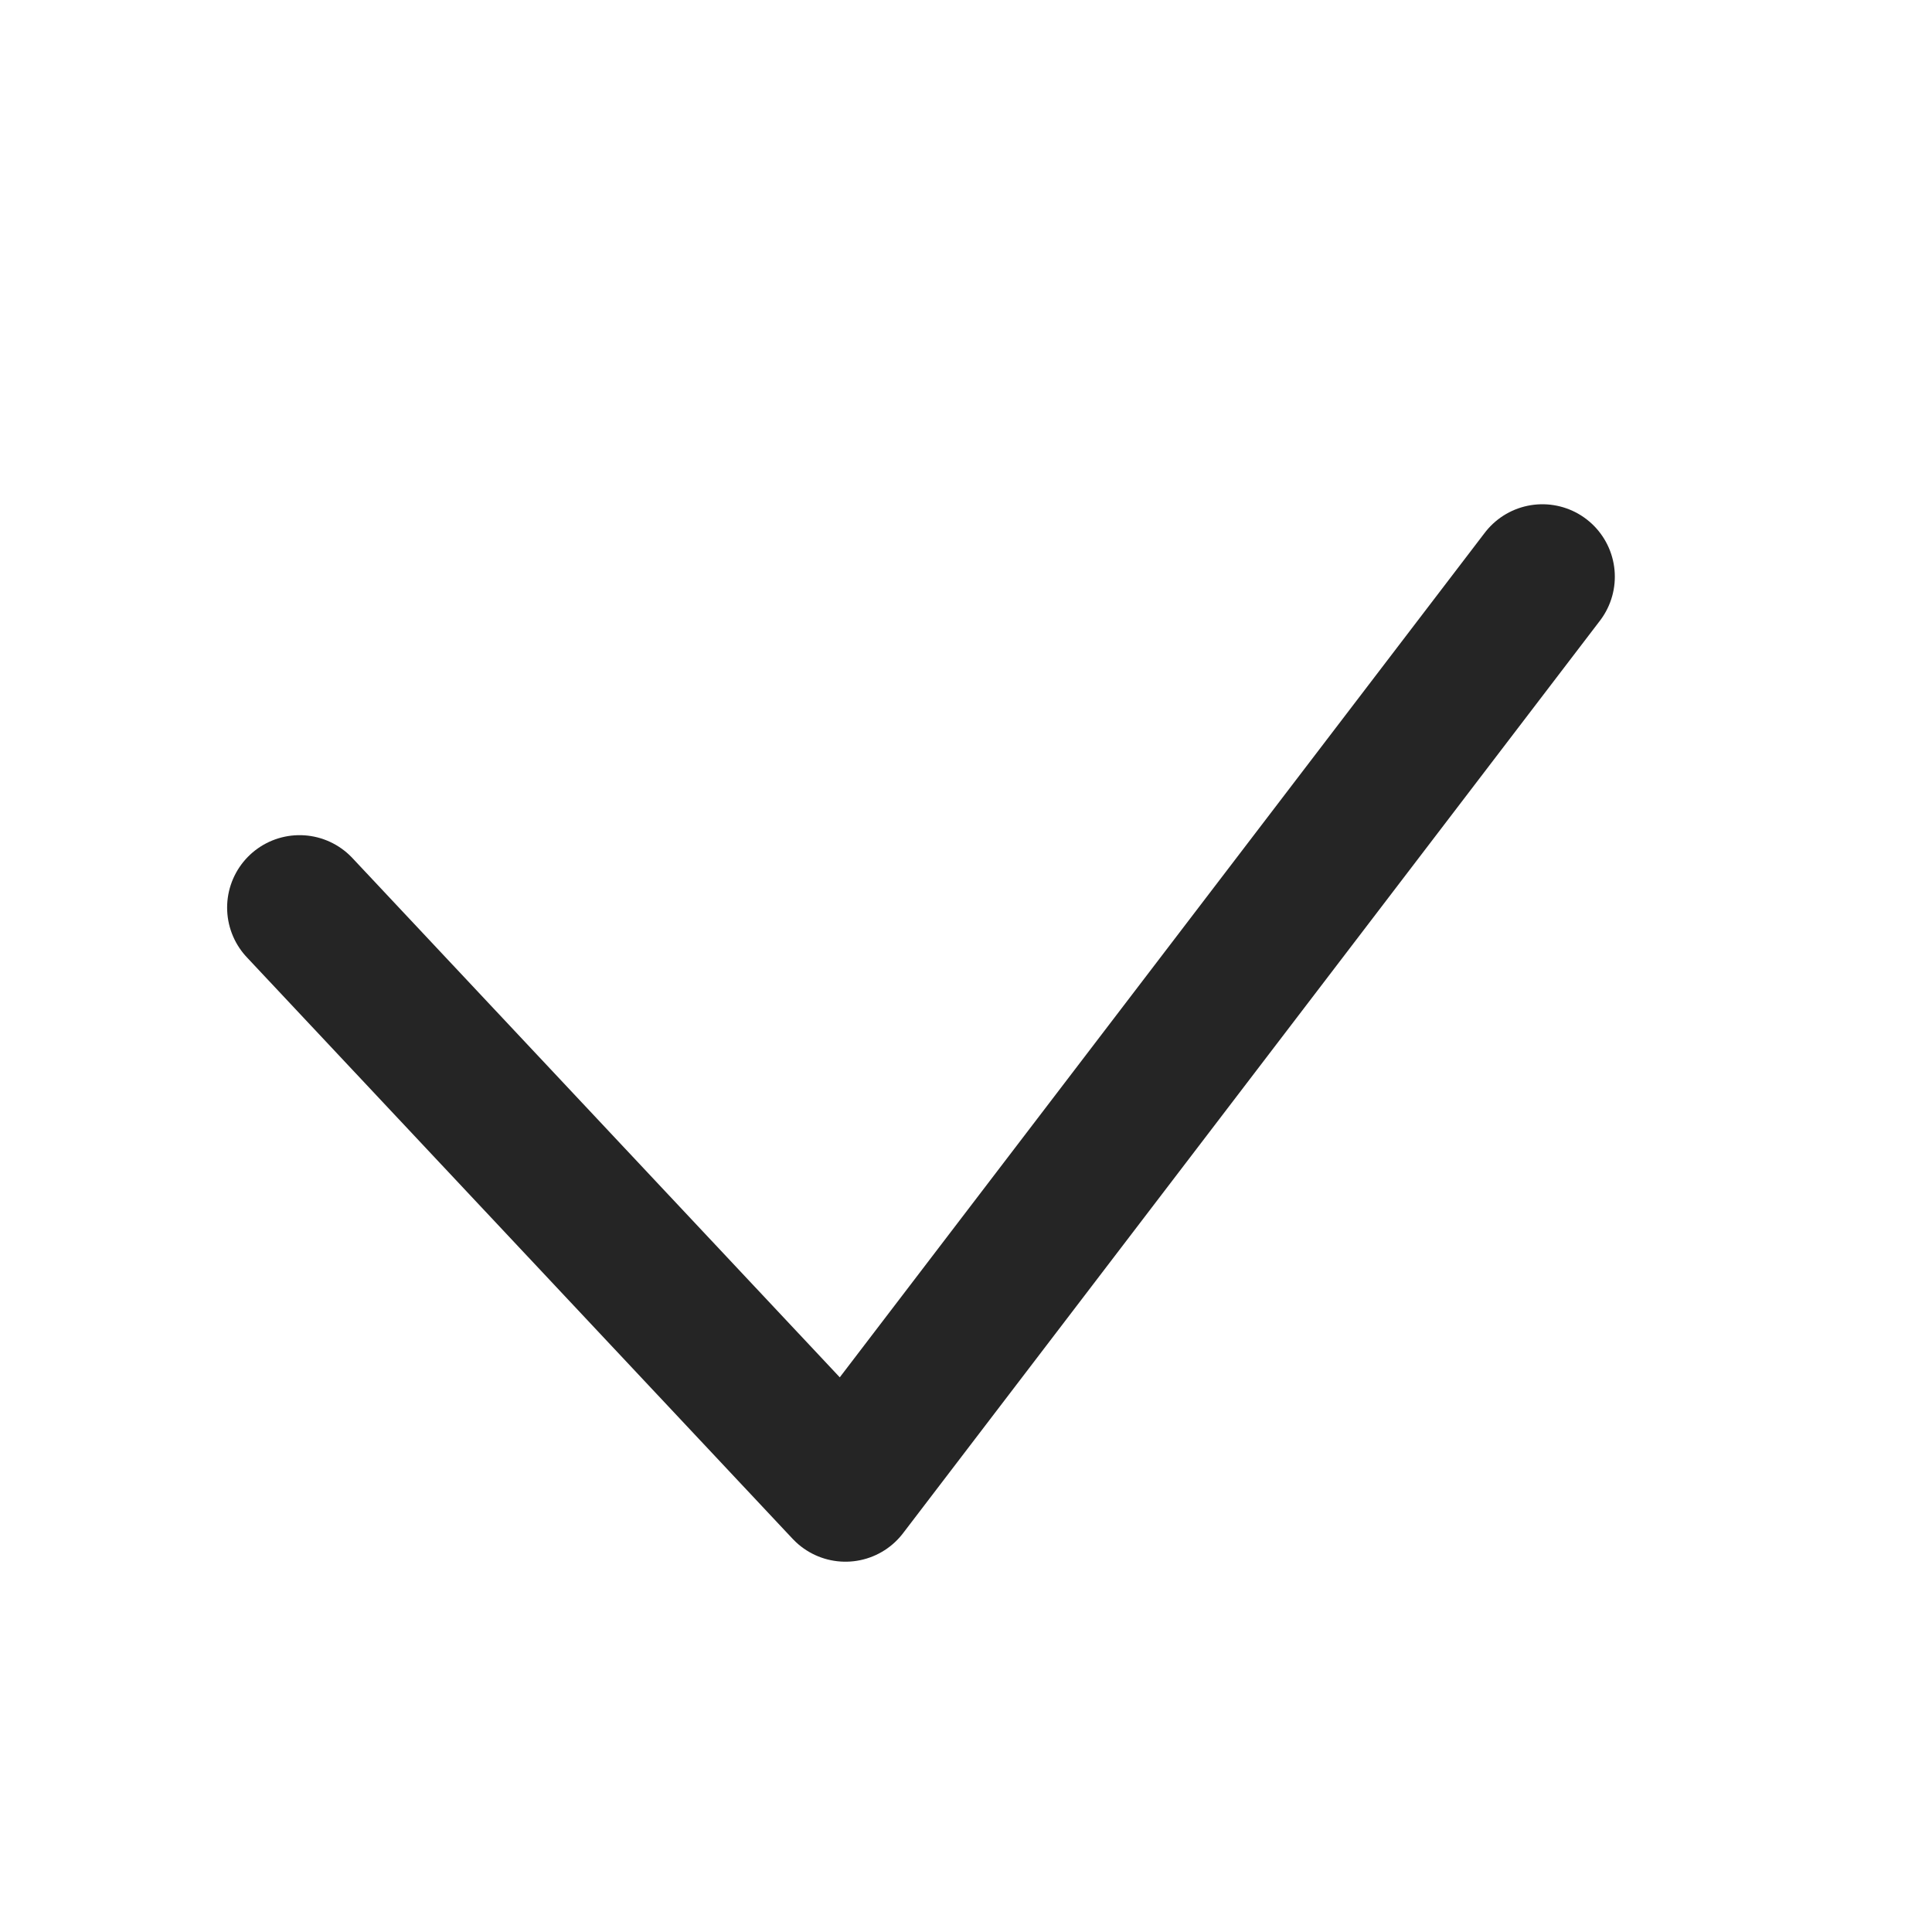<svg width="18" height="18" viewBox="0 0 18 18" fill="none" xmlns="http://www.w3.org/2000/svg">
<g id="Iconography / Metaphor / Check">
<path id="Path 5" d="M14.37 5.373L7.877 13.875L2.791 8.456" stroke="#252525" stroke-width="1.35" stroke-linecap="round" stroke-linejoin="round"/>
</g>
</svg>
